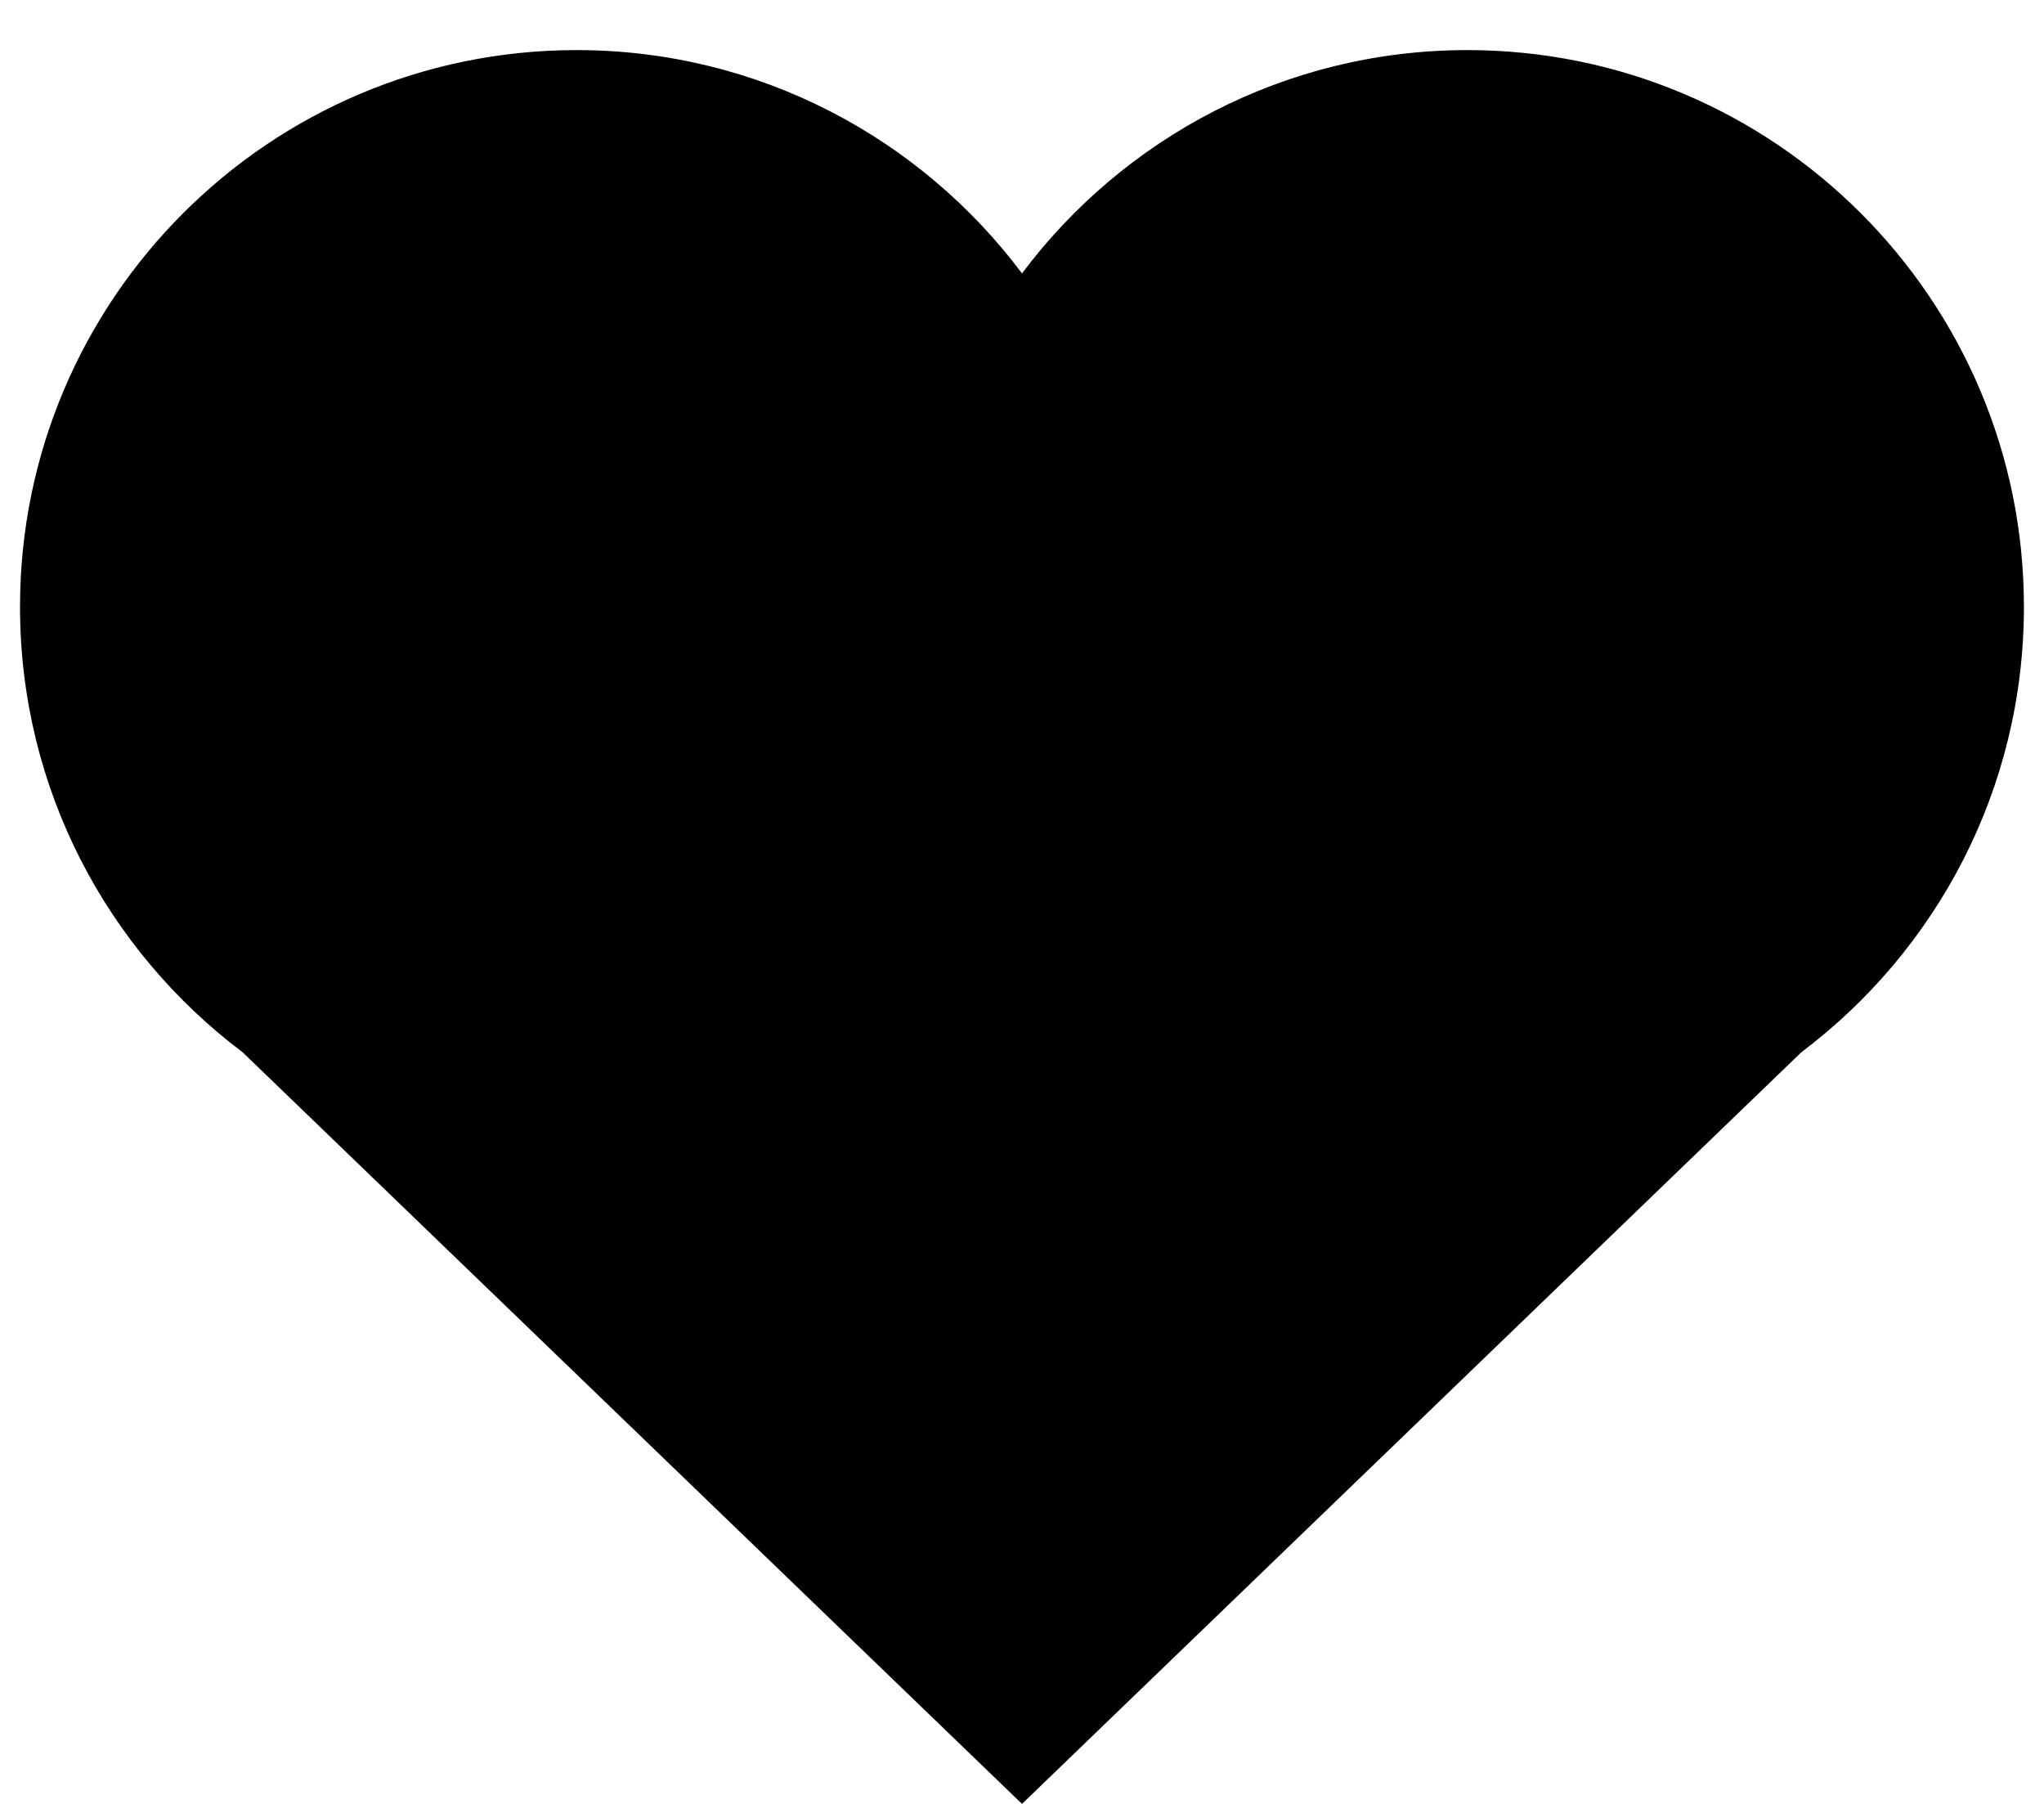 <svg width="34" height="30" viewBox="0 0 34 30" fill="none" xmlns="http://www.w3.org/2000/svg">
<path d="M4.036 17.5L17 30L29.963 17.5C32.213 15.806 33.666 13.12 33.666 10.092C33.666 4.982 29.518 0.833 24.407 0.833C21.38 0.833 18.685 2.297 17 4.547C15.315 2.297 12.62 0.833 9.592 0.833C4.481 0.833 0.333 4.982 0.333 10.092C0.333 13.12 1.786 15.806 4.036 17.5Z" fill="black"/>
</svg>
